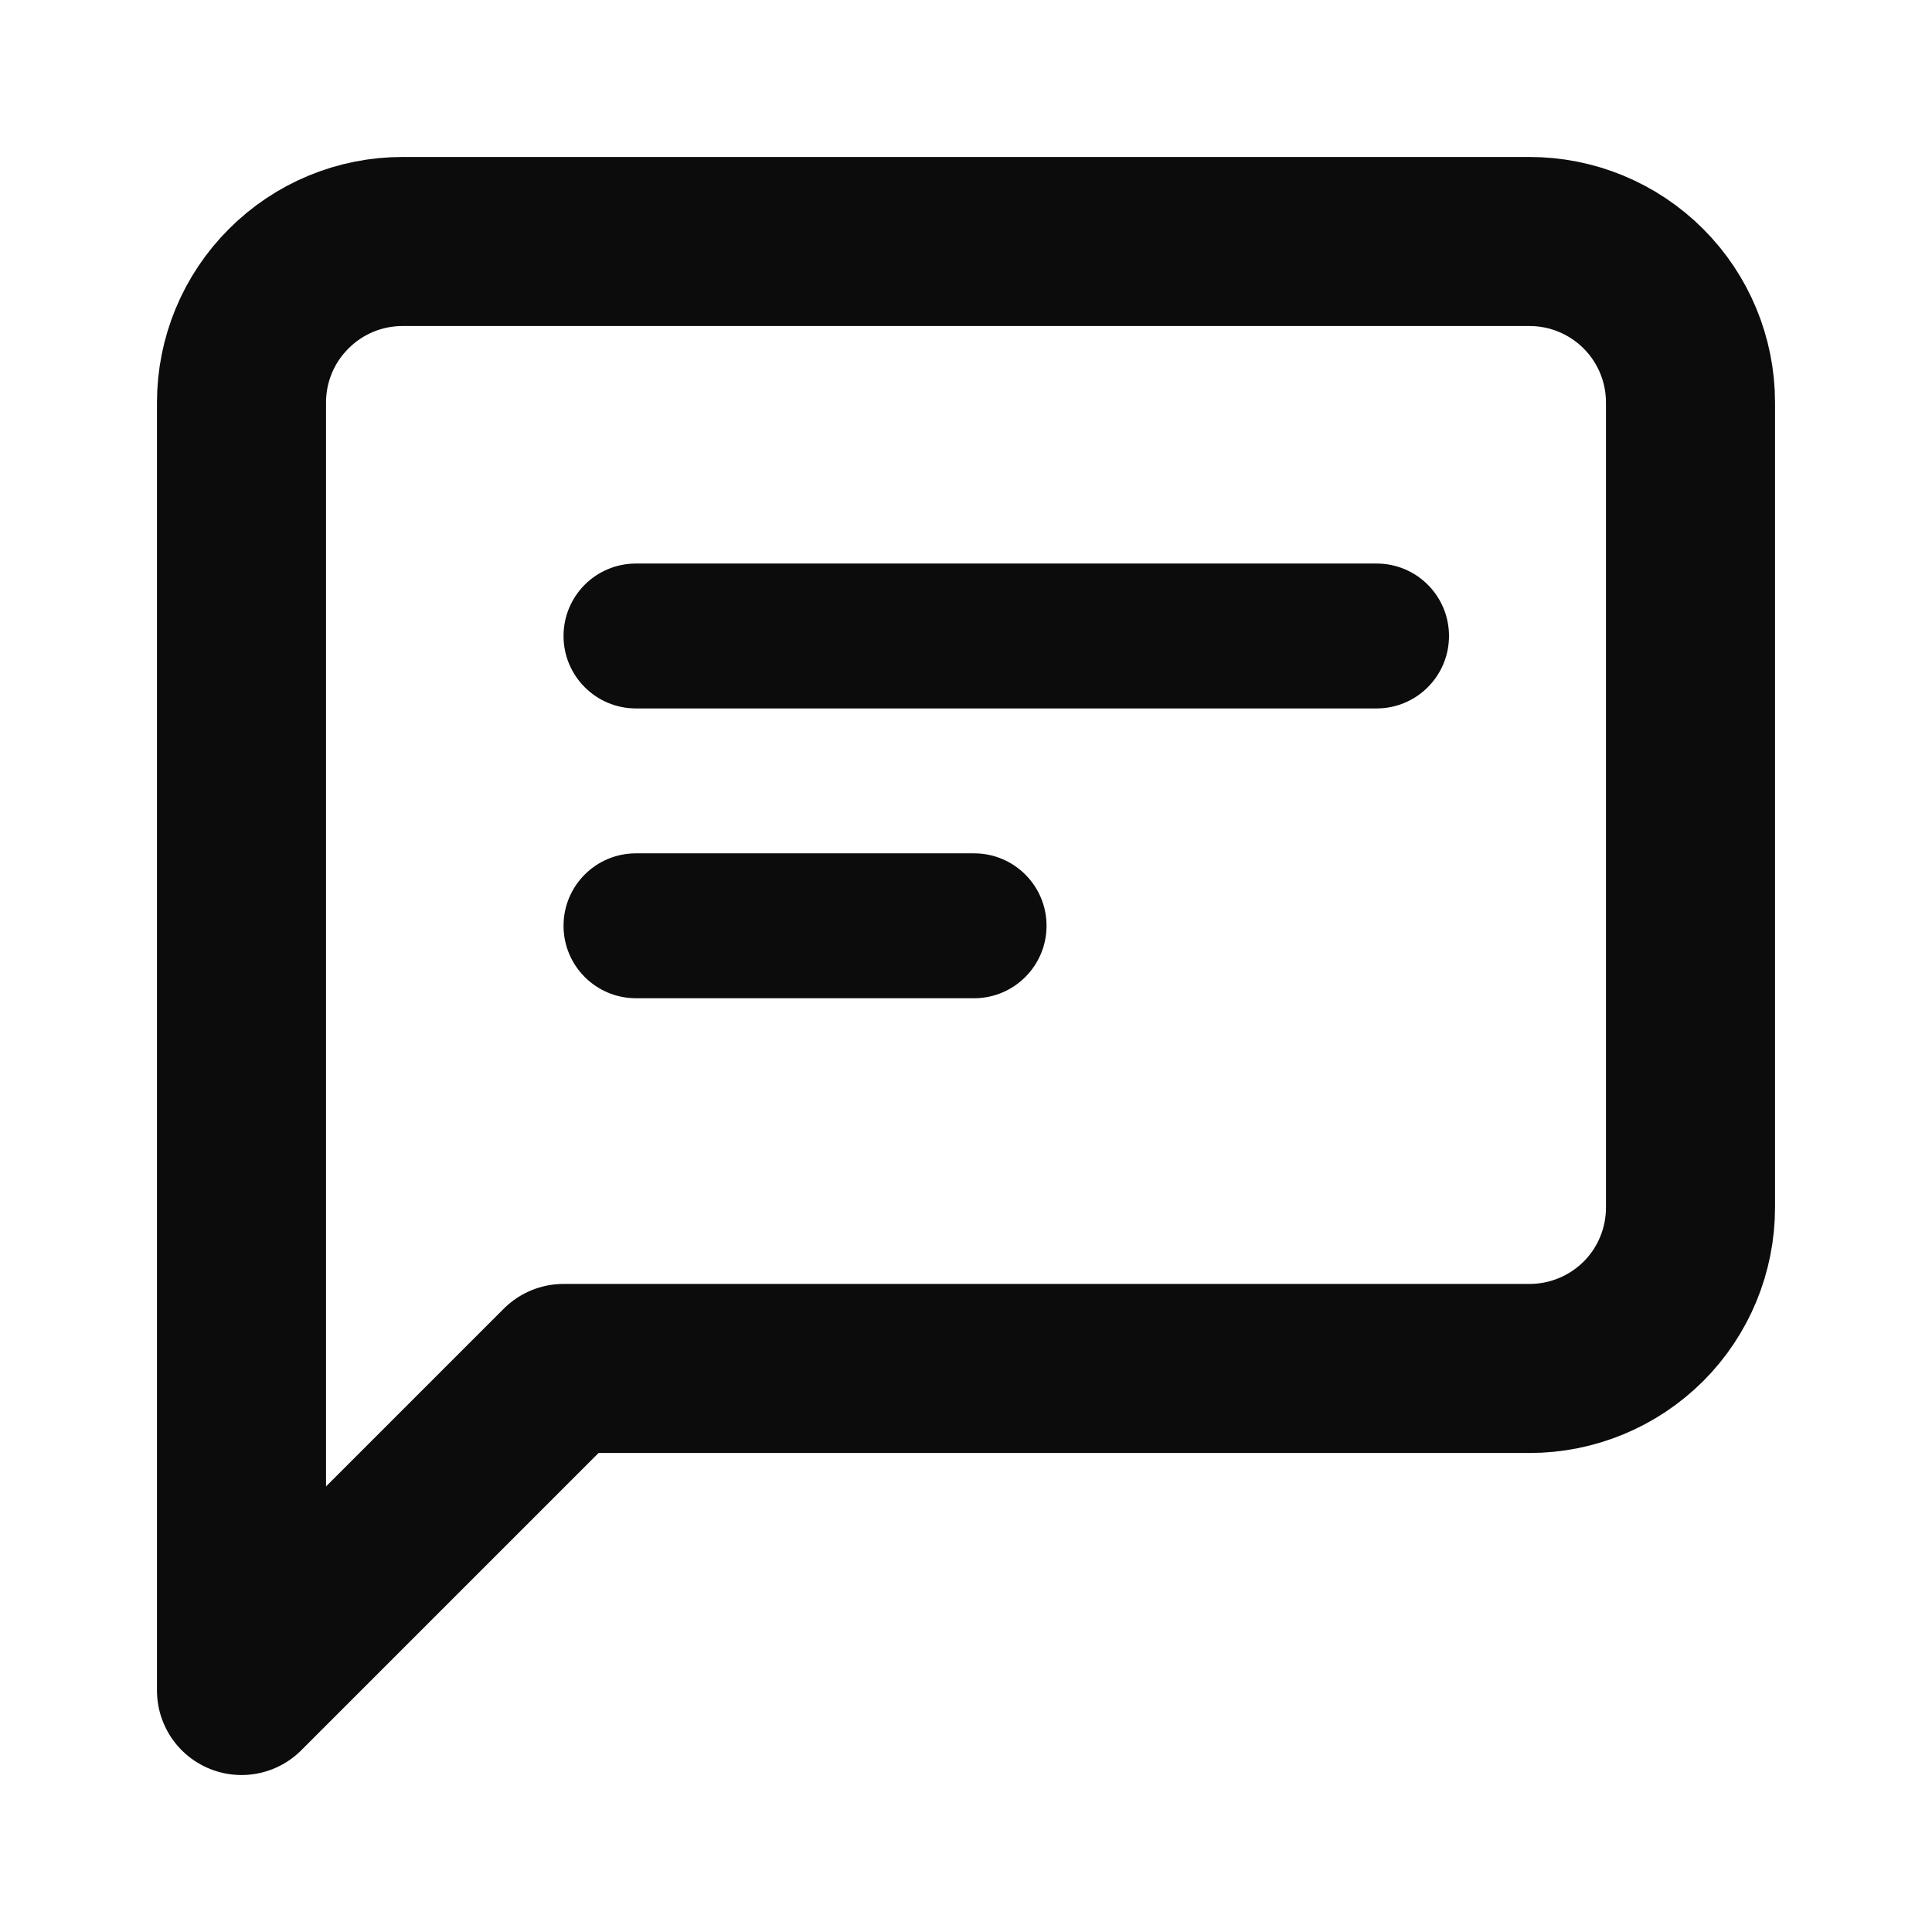 <svg width="16" height="16" viewBox="0 0 16 16" fill="none" xmlns="http://www.w3.org/2000/svg">
<path d="M14 10C14 10.354 13.86 10.693 13.61 10.943C13.359 11.193 13.02 11.333 12.667 11.333H4.667L2 14V3.333C2 2.98 2.14 2.641 2.391 2.391C2.641 2.14 2.98 2 3.333 2H12.667C13.02 2 13.359 2.14 13.61 2.391C13.86 2.641 14 2.98 14 3.333V10Z" stroke="#0C0C0C" stroke-width="1.4" stroke-linecap="round" stroke-linejoin="round"/>
<path fill-rule="evenodd" clip-rule="evenodd" d="M5.267 4.667C4.935 4.667 4.667 4.935 4.667 5.267C4.667 5.598 4.935 5.867 5.267 5.867H11.4C11.732 5.867 12 5.598 12 5.267C12 4.935 11.732 4.667 11.4 4.667H5.267ZM5.267 7.067C4.935 7.067 4.667 7.335 4.667 7.667C4.667 7.998 4.935 8.267 5.267 8.267H8.067C8.398 8.267 8.667 7.998 8.667 7.667C8.667 7.335 8.398 7.067 8.067 7.067H5.267Z" fill="#0C0C0C"/>
</svg>
